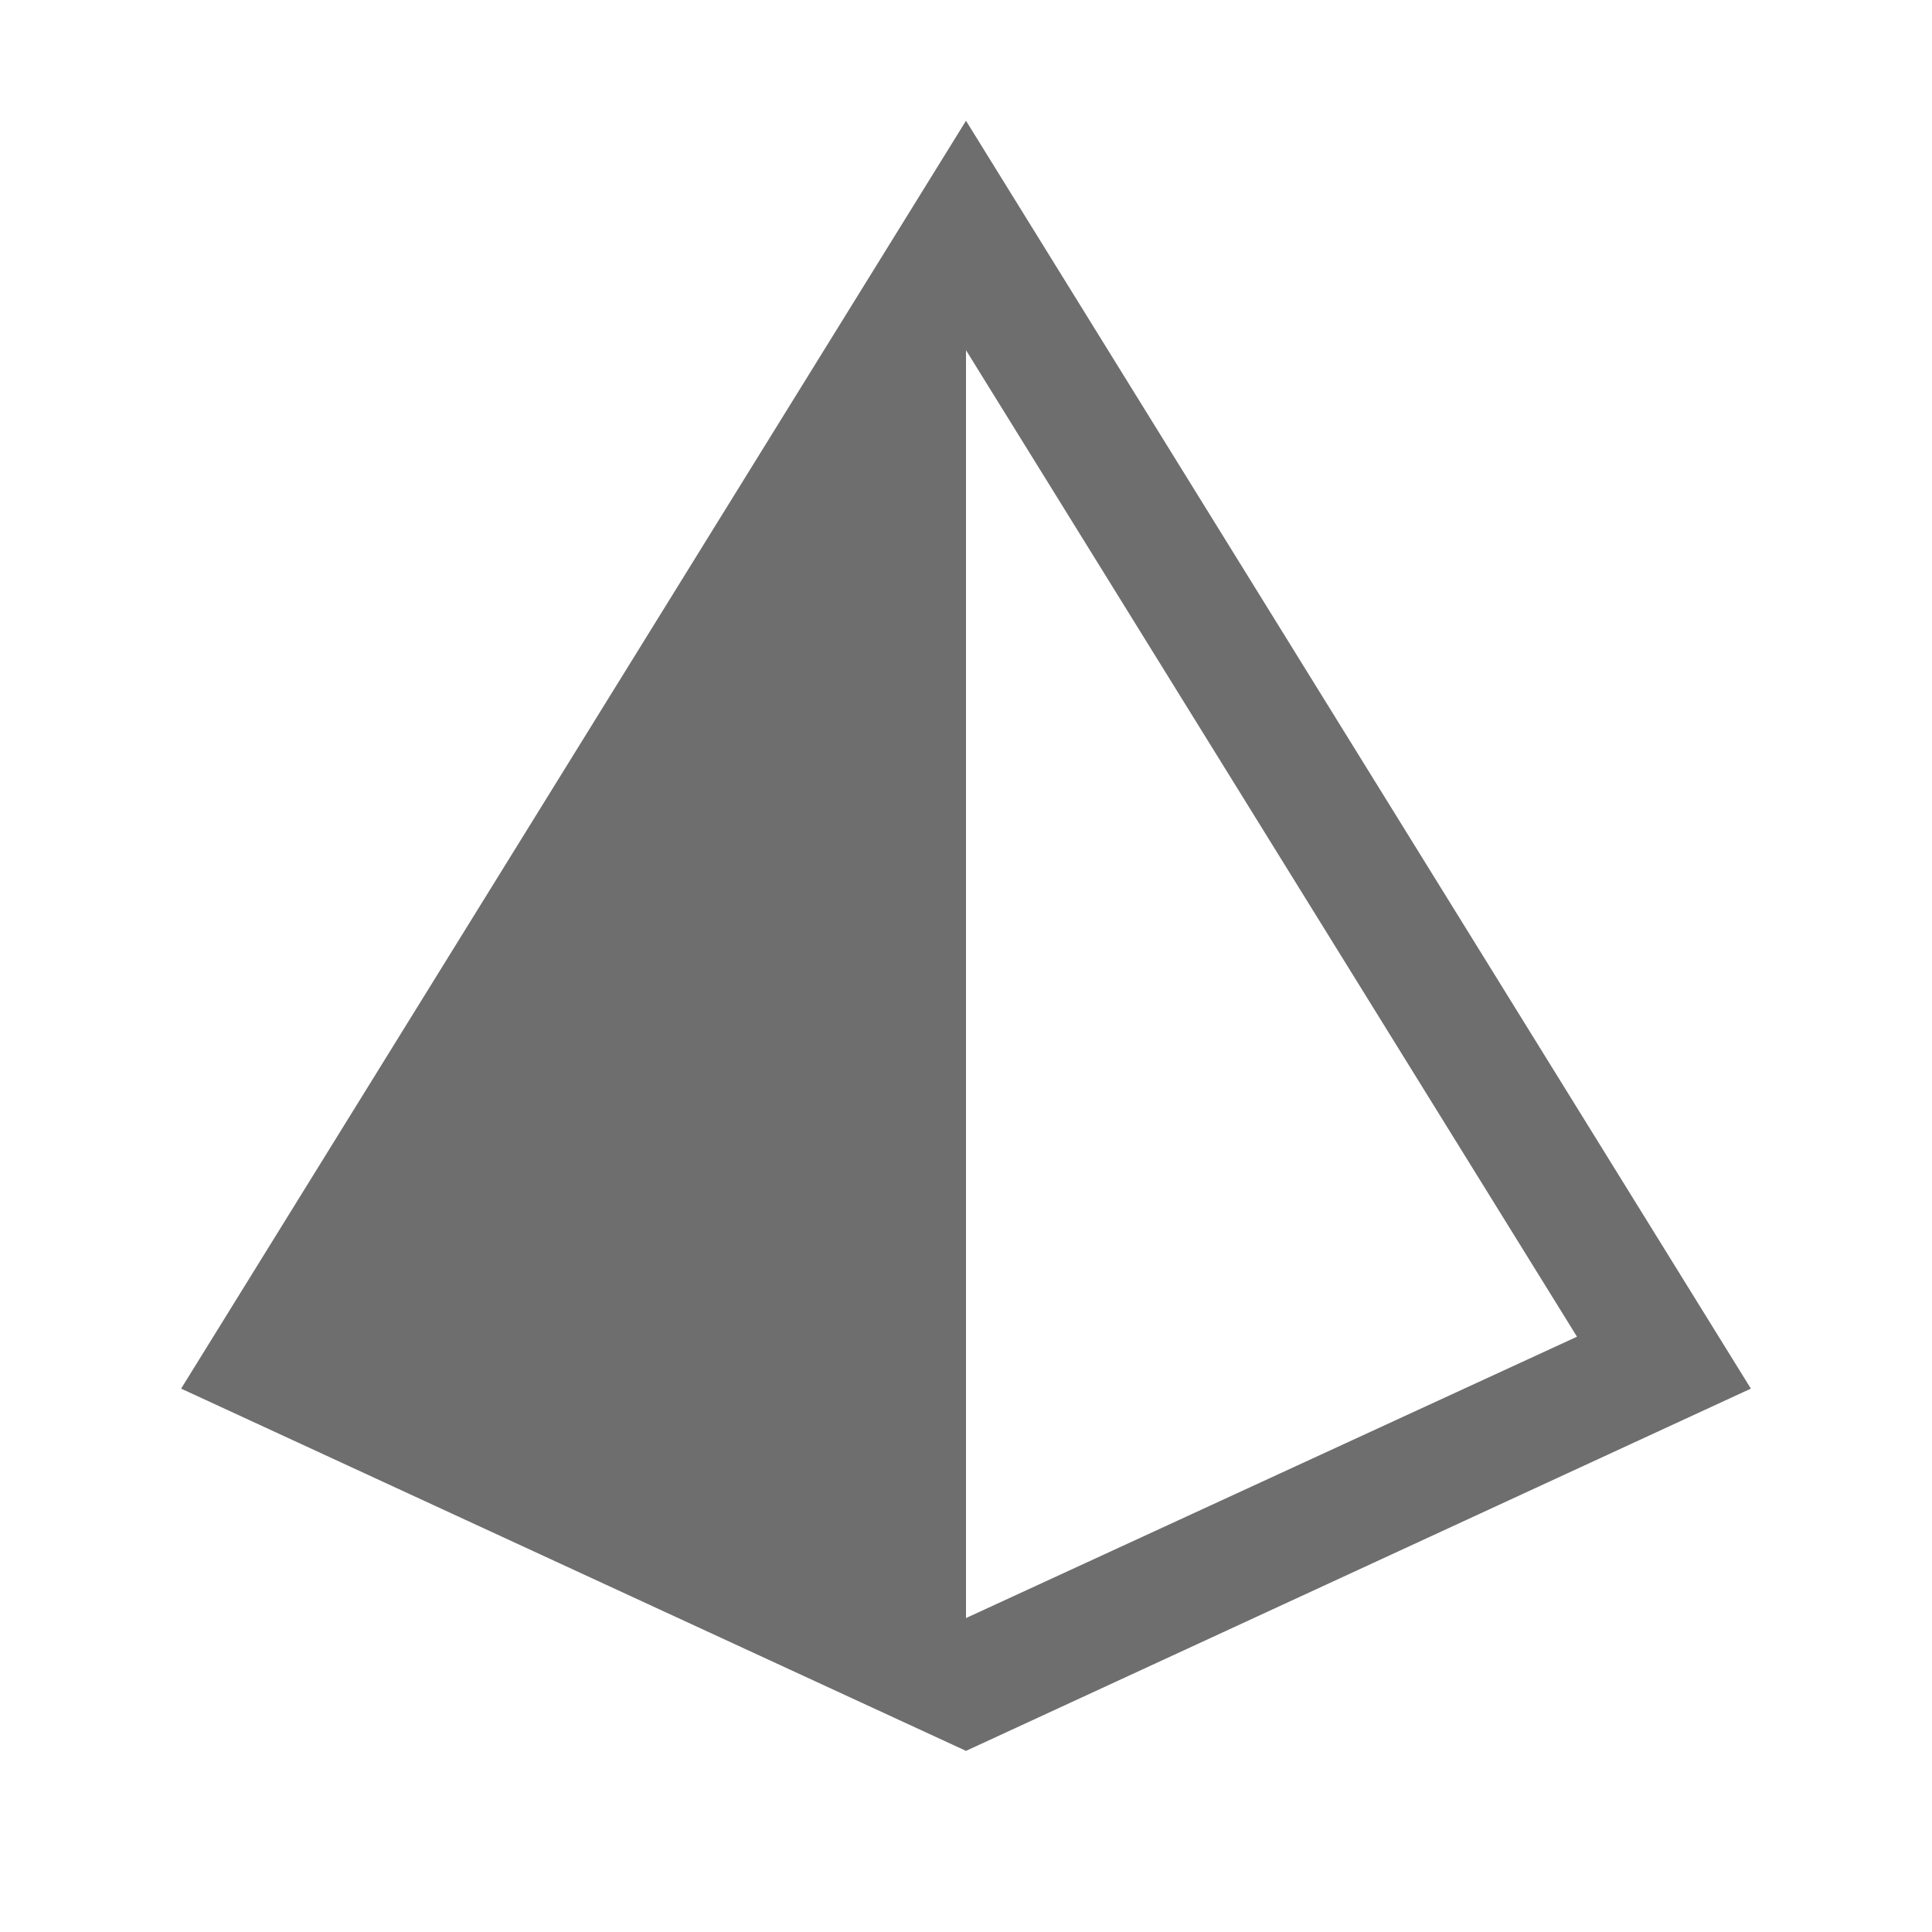 <!-- Copyright © 2000–2024 JetBrains s.r.o. -->
<svg width="16" height="16" viewBox="0 0 16 16" xmlns="http://www.w3.org/2000/svg">
  <path fill="#6e6e6e" fill-rule="evenodd" d="M8 1 1.5 11.5l6.5 3 6.5-3zm0 1.9 5.06 8.17L8 13.4z"/>
</svg>
